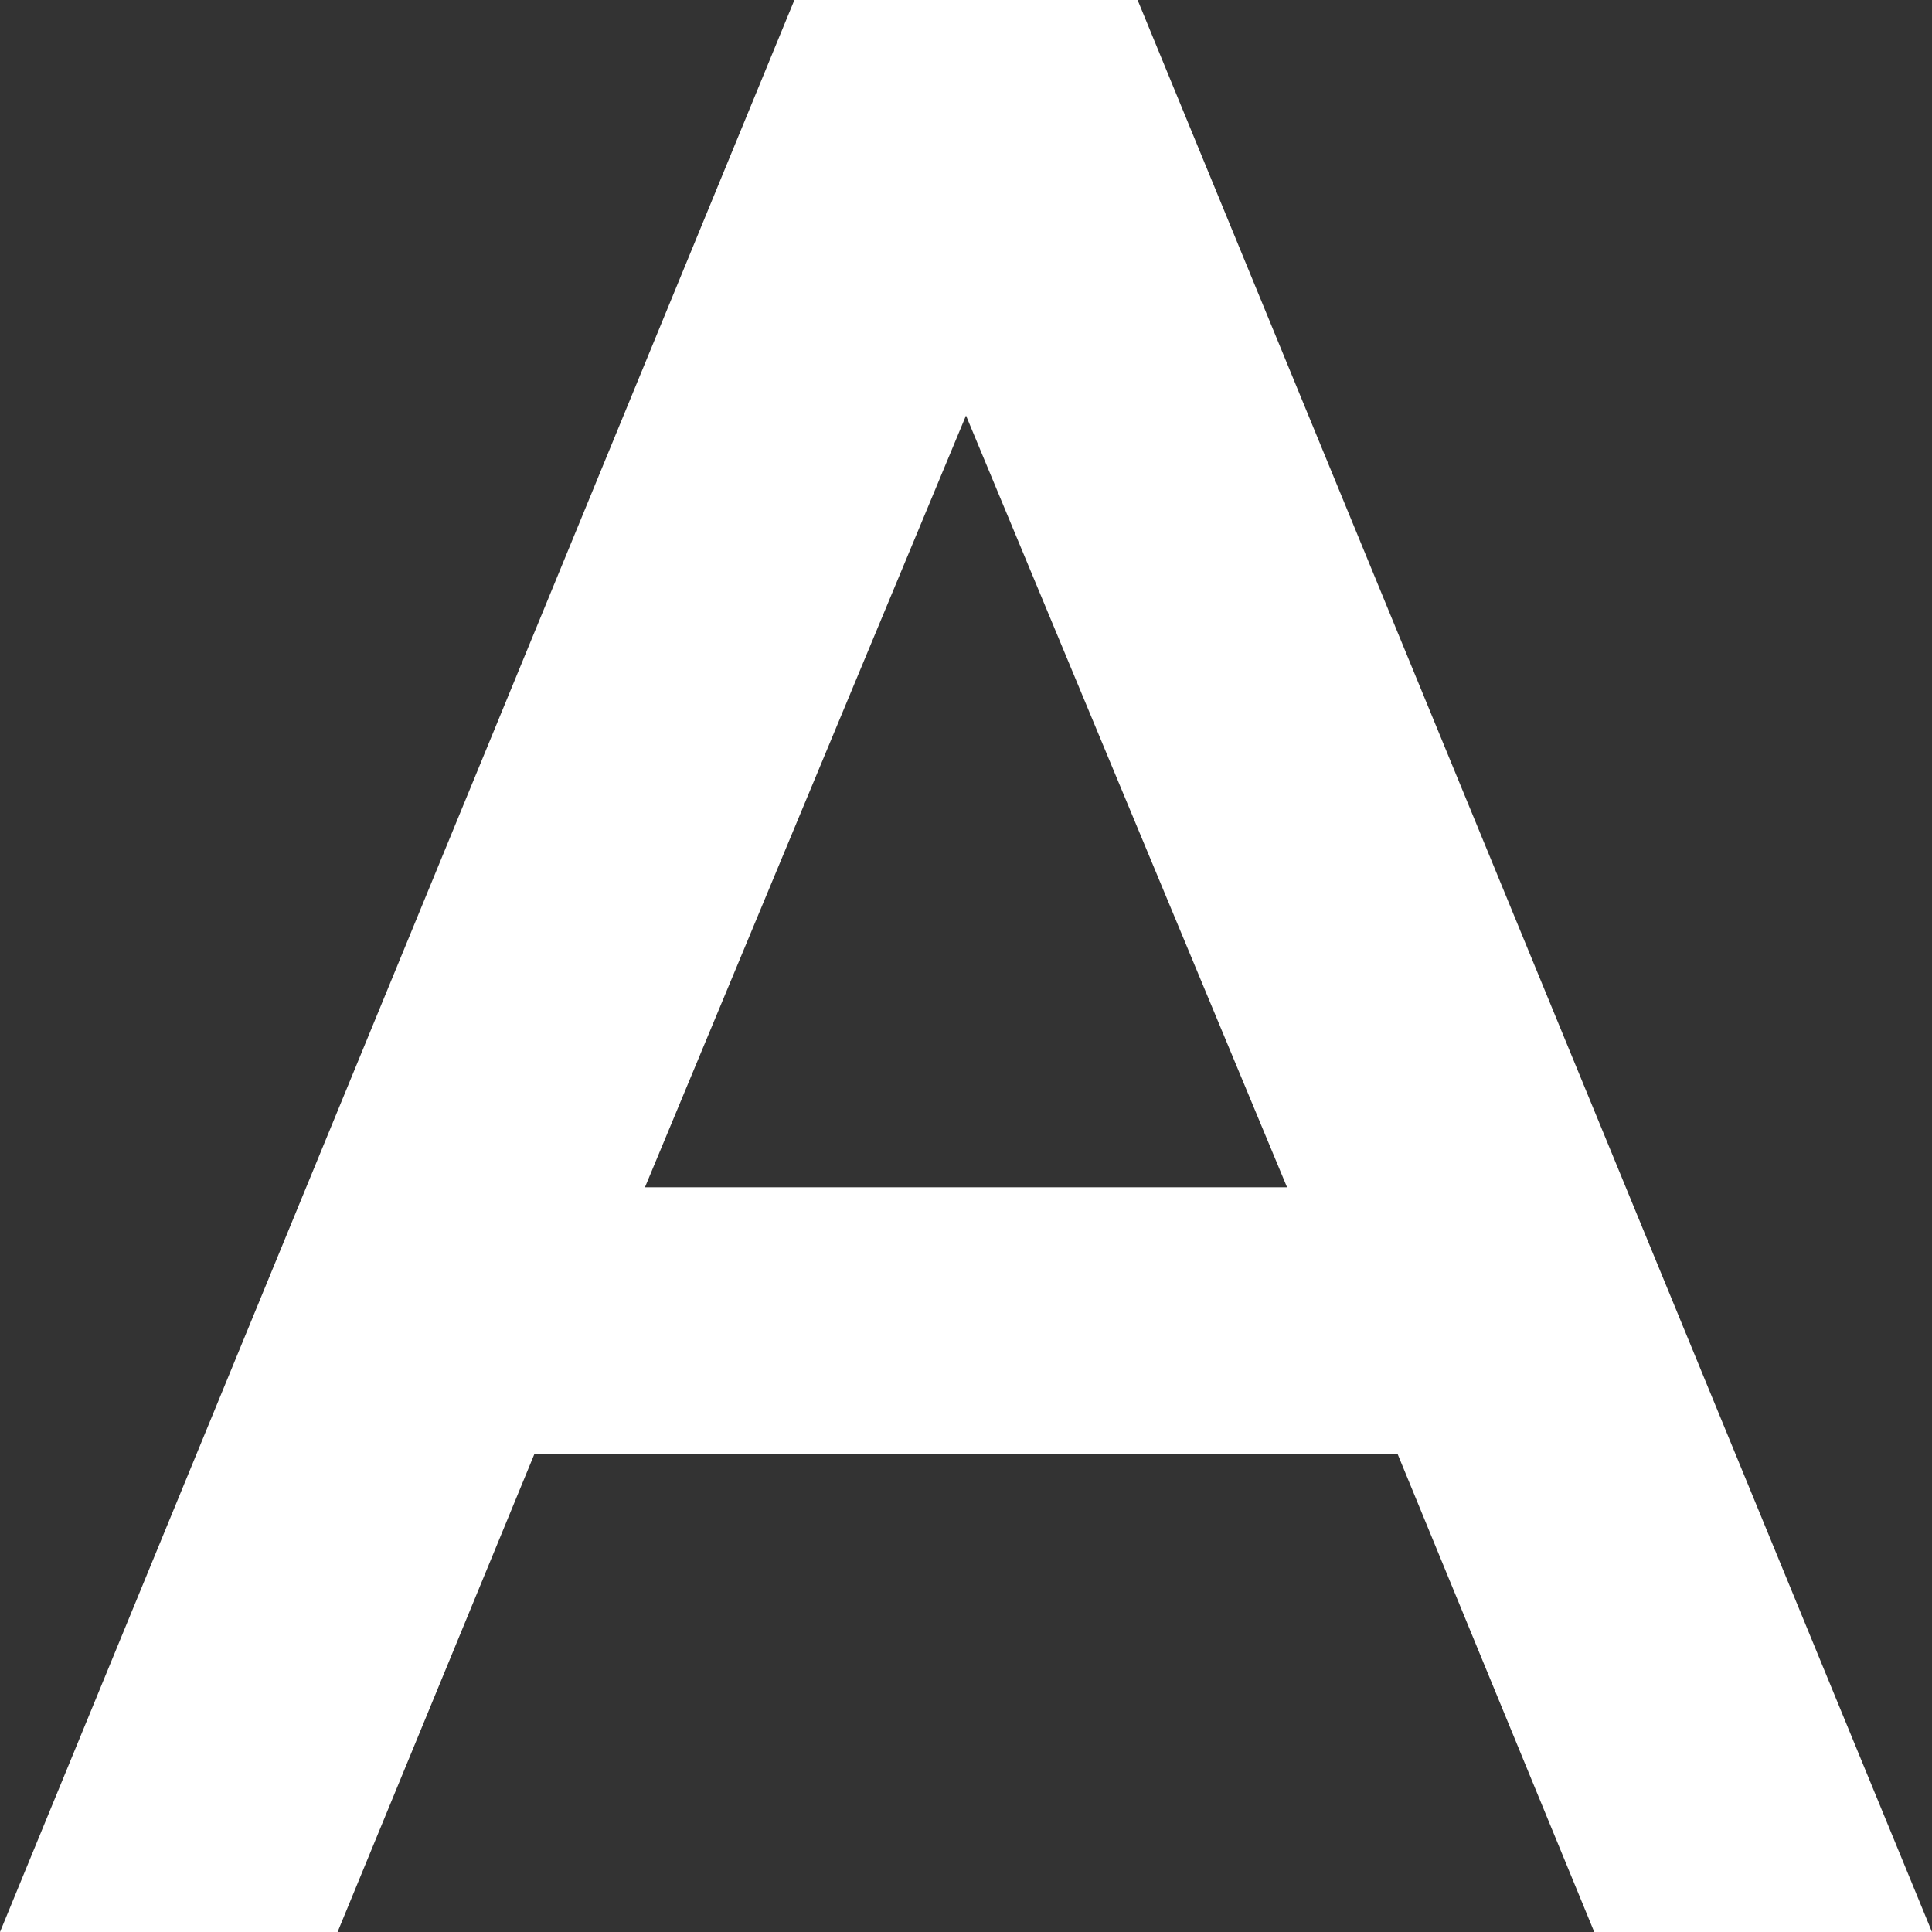 <svg xmlns="http://www.w3.org/2000/svg" width="11" height="11" viewBox="0 0 11 11">
    <rect x="0" y="0" width="11" height="11" fill="#333333" stroke="none"/>
    <path fill="#FFF" fill-rule="evenodd" d="M5.5 2.366L3.672 6.76h3.656L5.5 2.366zM9.077 11L7.958 8.28H3.042L1.922 11H0L4.523 0h1.954L11 11H9.077z"/>
</svg>
